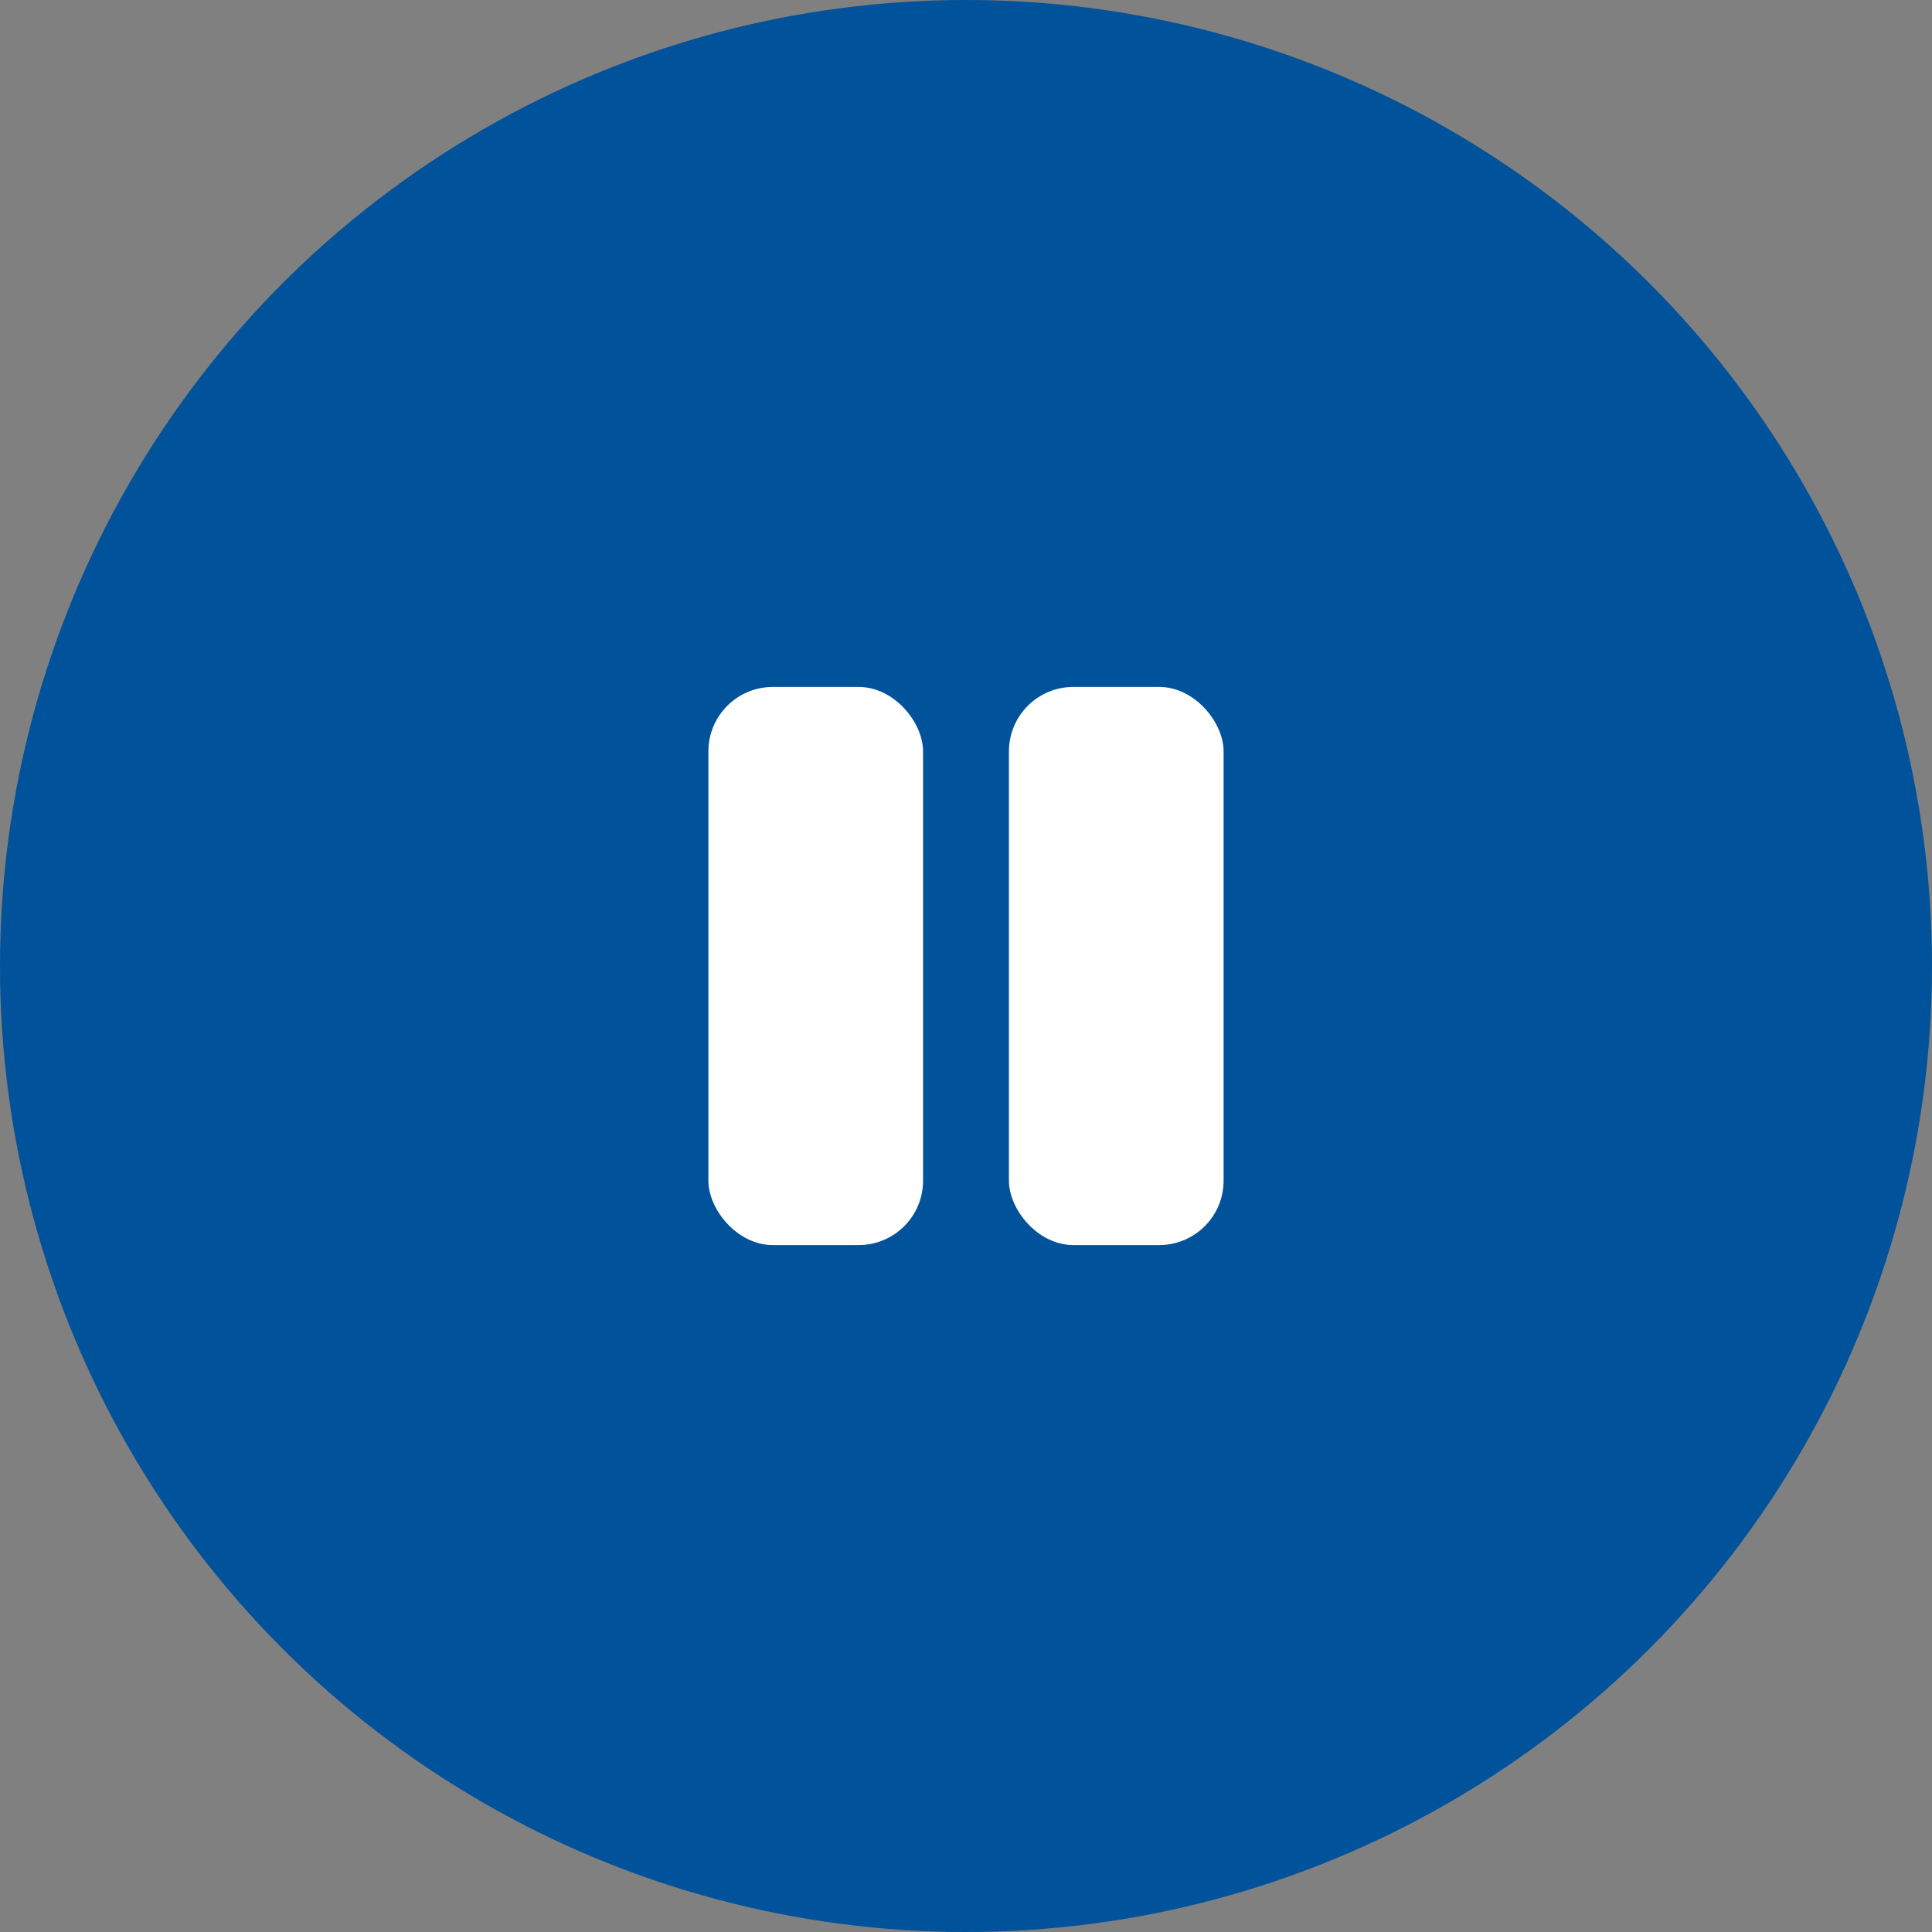 <svg width="90" height="90" viewBox="0 0 90 90" fill="none" xmlns="http://www.w3.org/2000/svg">
<rect x="0" y="0" width="90" height="90" fill="#808080" stroke="none"/>
<g clip-path="url(#clip0_2131_7010)">
<circle cx="45" cy="45" r="45" fill="#00529A"/>
<rect x="47" y="32" width="10" height="26" rx="3" fill="white"/>
<rect x="33" y="32" width="10" height="26" rx="3" fill="white"/>
</g>
<defs>
<clipPath id="clip0_2131_7010">
<rect width="90" height="90" fill="white"/>
</clipPath>
</defs>
</svg>
